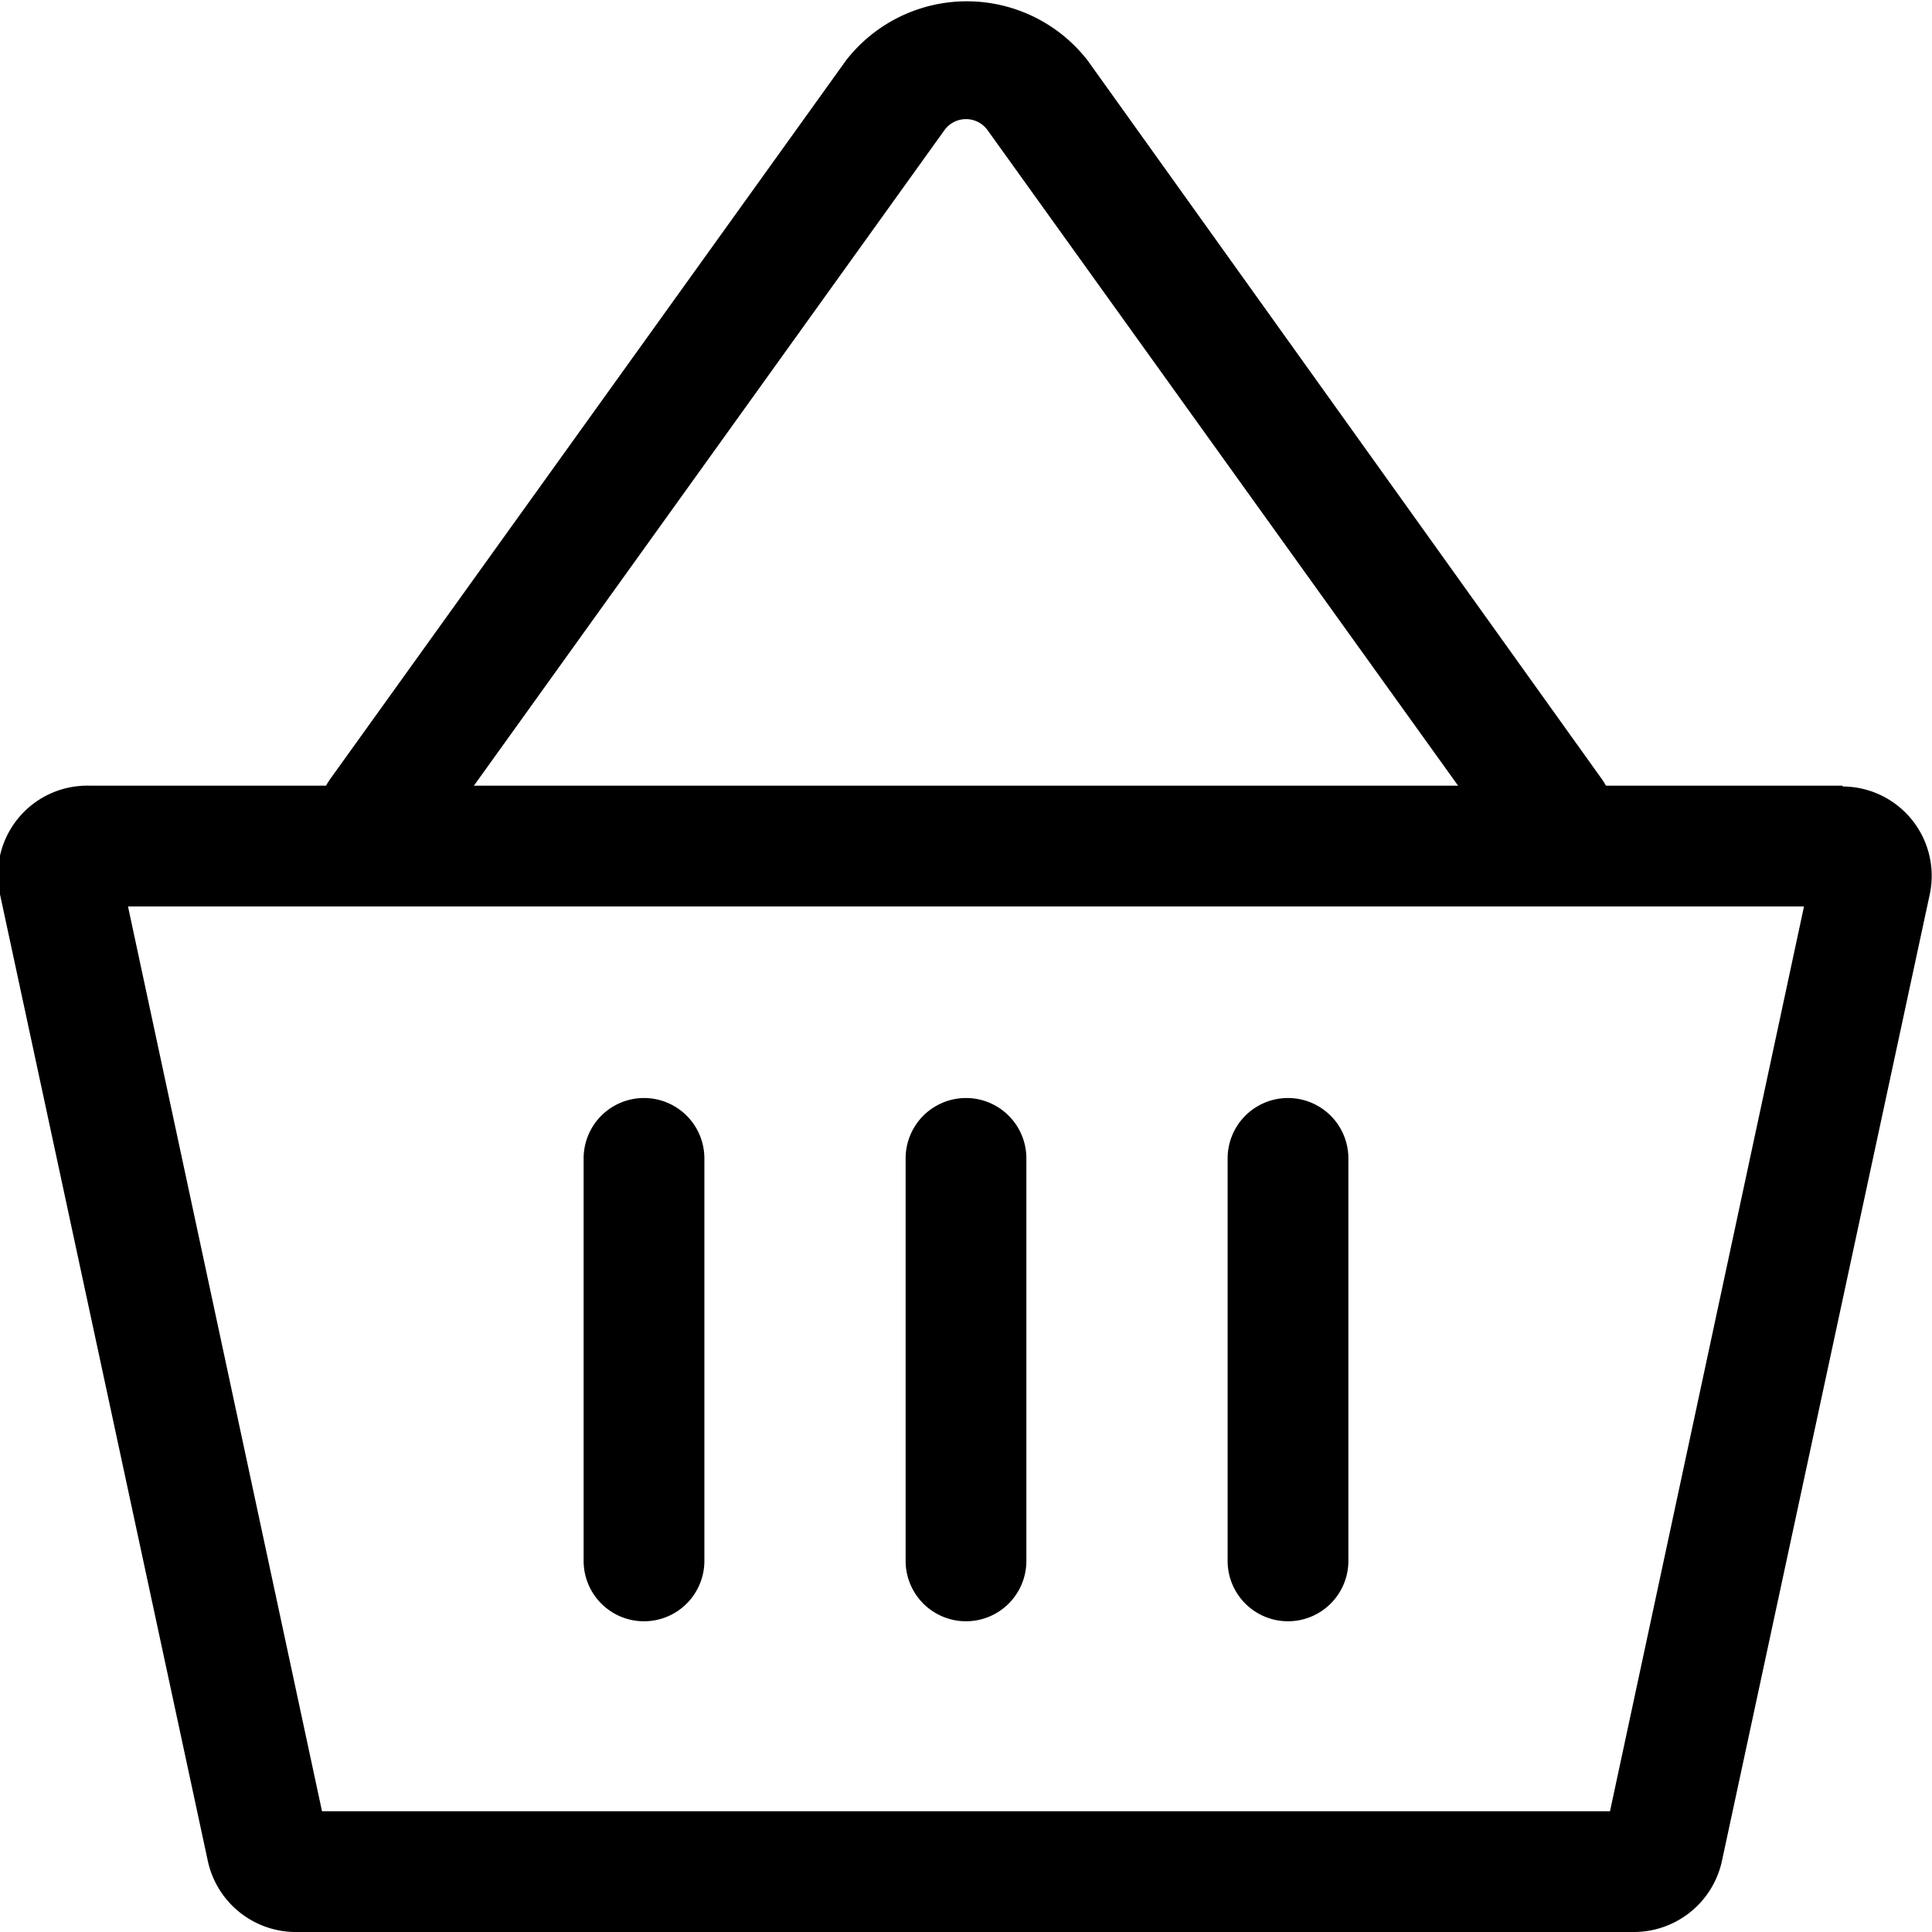 <?xml version="1.0" encoding="UTF-8"?>
<svg data-bbox="-0.026 0.016 24.023 23.984" viewBox="0 0 24 24" xmlns="http://www.w3.org/2000/svg" data-type="shape">
    <g>
        <path d="M22.41 11.26L20 22.5H4L1.59 11.26h20.82m.48-1.5H1.11A1.11 1.11 0 000 11.11l2.58 12A1.12 1.12 0 003.7 24h16.6a1.12 1.12 0 001.09-.88l2.58-12a1.11 1.11 0 00-1.08-1.35z"/>
        <path d="M8 20.14a.75.75 0 01-.75-.75v-5a.75.75 0 011.5 0v5a.75.75 0 01-.75.75z"/>
        <path d="M12 20.14a.75.75 0 01-.75-.75v-5a.75.75 0 111.5 0v5a.75.75 0 01-.75.75z"/>
        <path d="M16 20.14a.75.75 0 01-.75-.75v-5a.75.75 0 011.5 0v5a.75.75 0 01-.75.75z"/>
        <path d="M19.29 10.87a.75.75 0 01-.61-.32l-6.41-8.93a.33.33 0 00-.54 0l-6.41 8.93a.75.75 0 01-1.05.18.76.76 0 01-.17-1.05L10.51.75a1.9 1.9 0 013 0l6.39 8.93a.76.76 0 01-.17 1.05.79.79 0 01-.44.14z"/>
    </g>
</svg>

